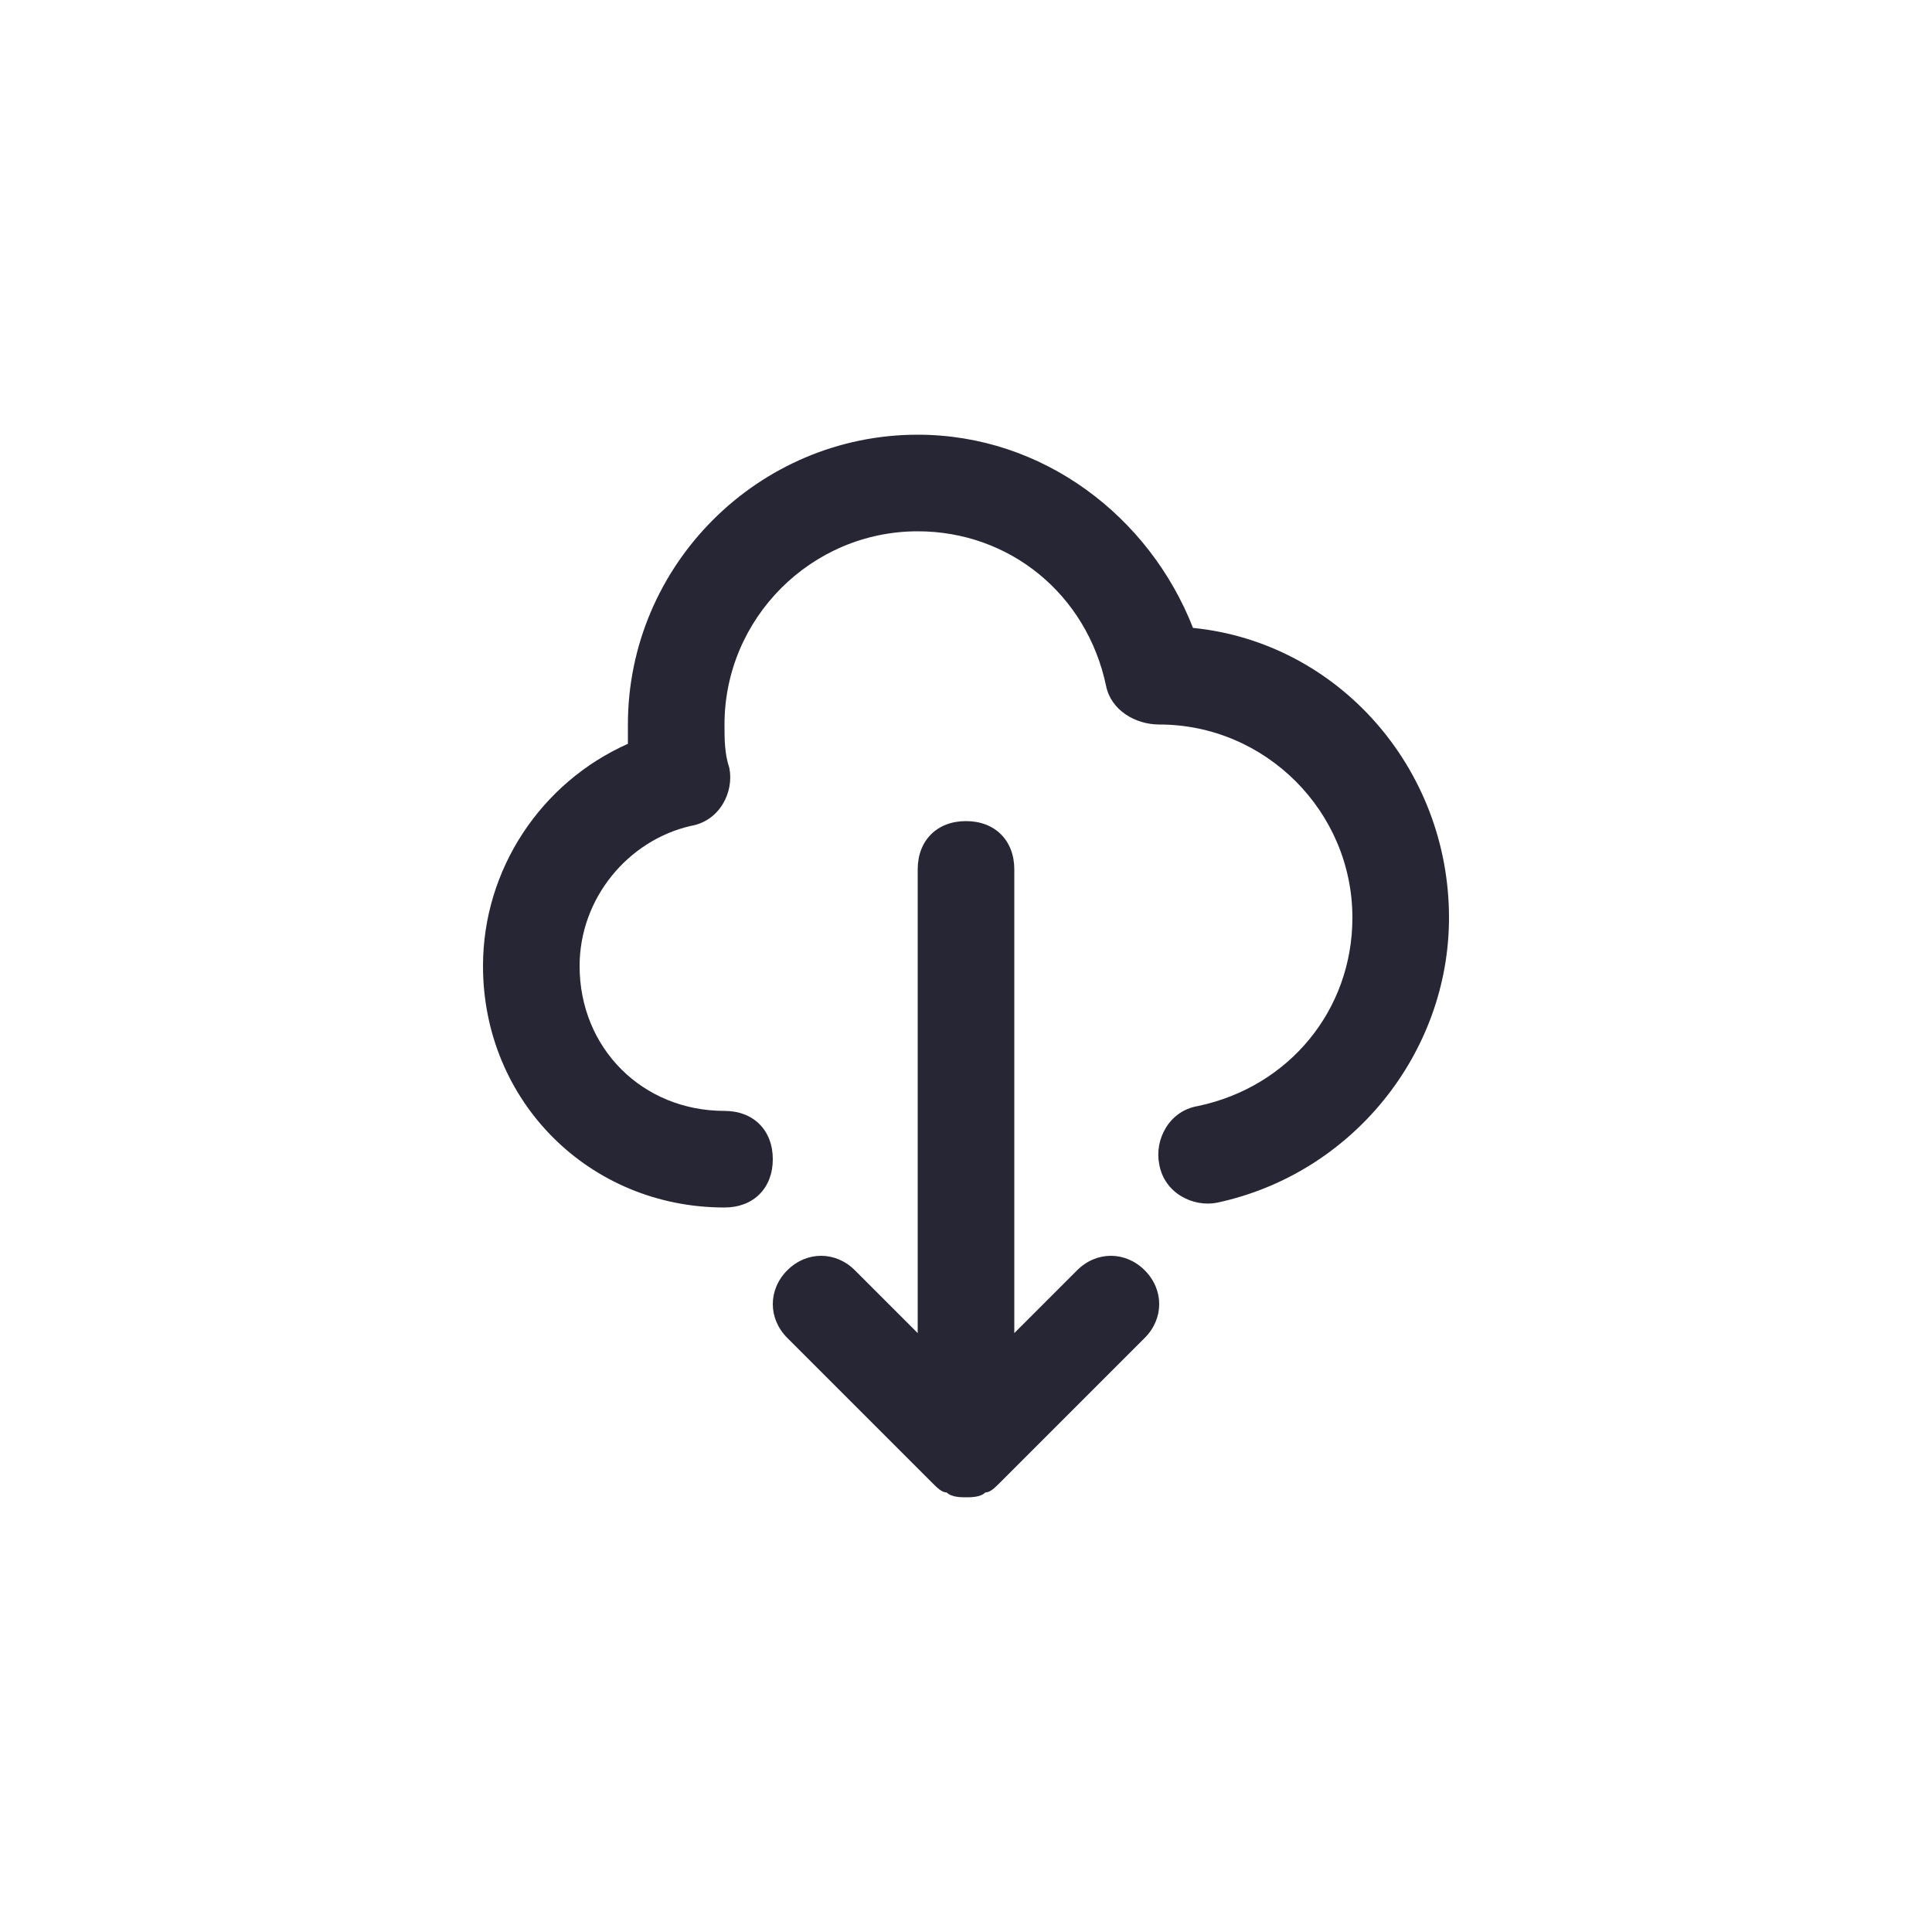 <?xml version="1.0" encoding="utf-8"?>
<!-- Generator: Adobe Illustrator 25.0.1, SVG Export Plug-In . SVG Version: 6.00 Build 0)  -->
<svg version="1.1" id="Layer_1" xmlns="http://www.w3.org/2000/svg" xmlns:xlink="http://www.w3.org/1999/xlink" x="0px" y="0px"
	 viewBox="0 0 40 40" style="enable-background:new 0 0 40 40;" xml:space="preserve">
<style type="text/css">
	.st0{fill:none;}
	.st1{fill:#272635;}
</style>
<rect class="st0" width="40" height="40"/>
<path class="st1" d="M20,31L20,31L20,31c-0.1,0-0.3,0-0.4-0.1c-0.1,0-0.2-0.1-0.3-0.2l-3-3c-0.4-0.4-0.4-1,0-1.4s1-0.4,1.4,0
	l1.3,1.3V18c0-0.6,0.4-1,1-1s1,0.4,1,1v9.6l1.3-1.3c0.4-0.4,1-0.4,1.4,0s0.4,1,0,1.4l-3,3c-0.1,0.1-0.2,0.2-0.3,0.2
	C20.3,31,20.1,31,20,31L20,31L20,31z M15,25c-2.8,0-5-2.2-5-5c0-2,1.2-3.8,3-4.6c0-0.1,0-0.3,0-0.4c0-3.3,2.7-6,6-6
	c2.6,0,4.8,1.7,5.7,4c3,0.3,5.3,2.9,5.3,6c0,2.8-2,5.3-4.8,5.9c-0.5,0.1-1.1-0.2-1.2-0.8c-0.1-0.5,0.2-1.1,0.8-1.2
	c1.9-0.4,3.2-2,3.2-3.9c0-2.2-1.8-4-4-4c-0.5,0-1-0.3-1.1-0.8c-0.4-1.9-2-3.2-3.9-3.2c-2.2,0-4,1.8-4,4c0,0.3,0,0.6,0.1,0.9
	c0.1,0.5-0.2,1.1-0.8,1.2C13,17.4,12,18.6,12,20c0,1.7,1.3,3,3,3c0.6,0,1,0.4,1,1S15.6,25,15,25z"/>
</svg>
